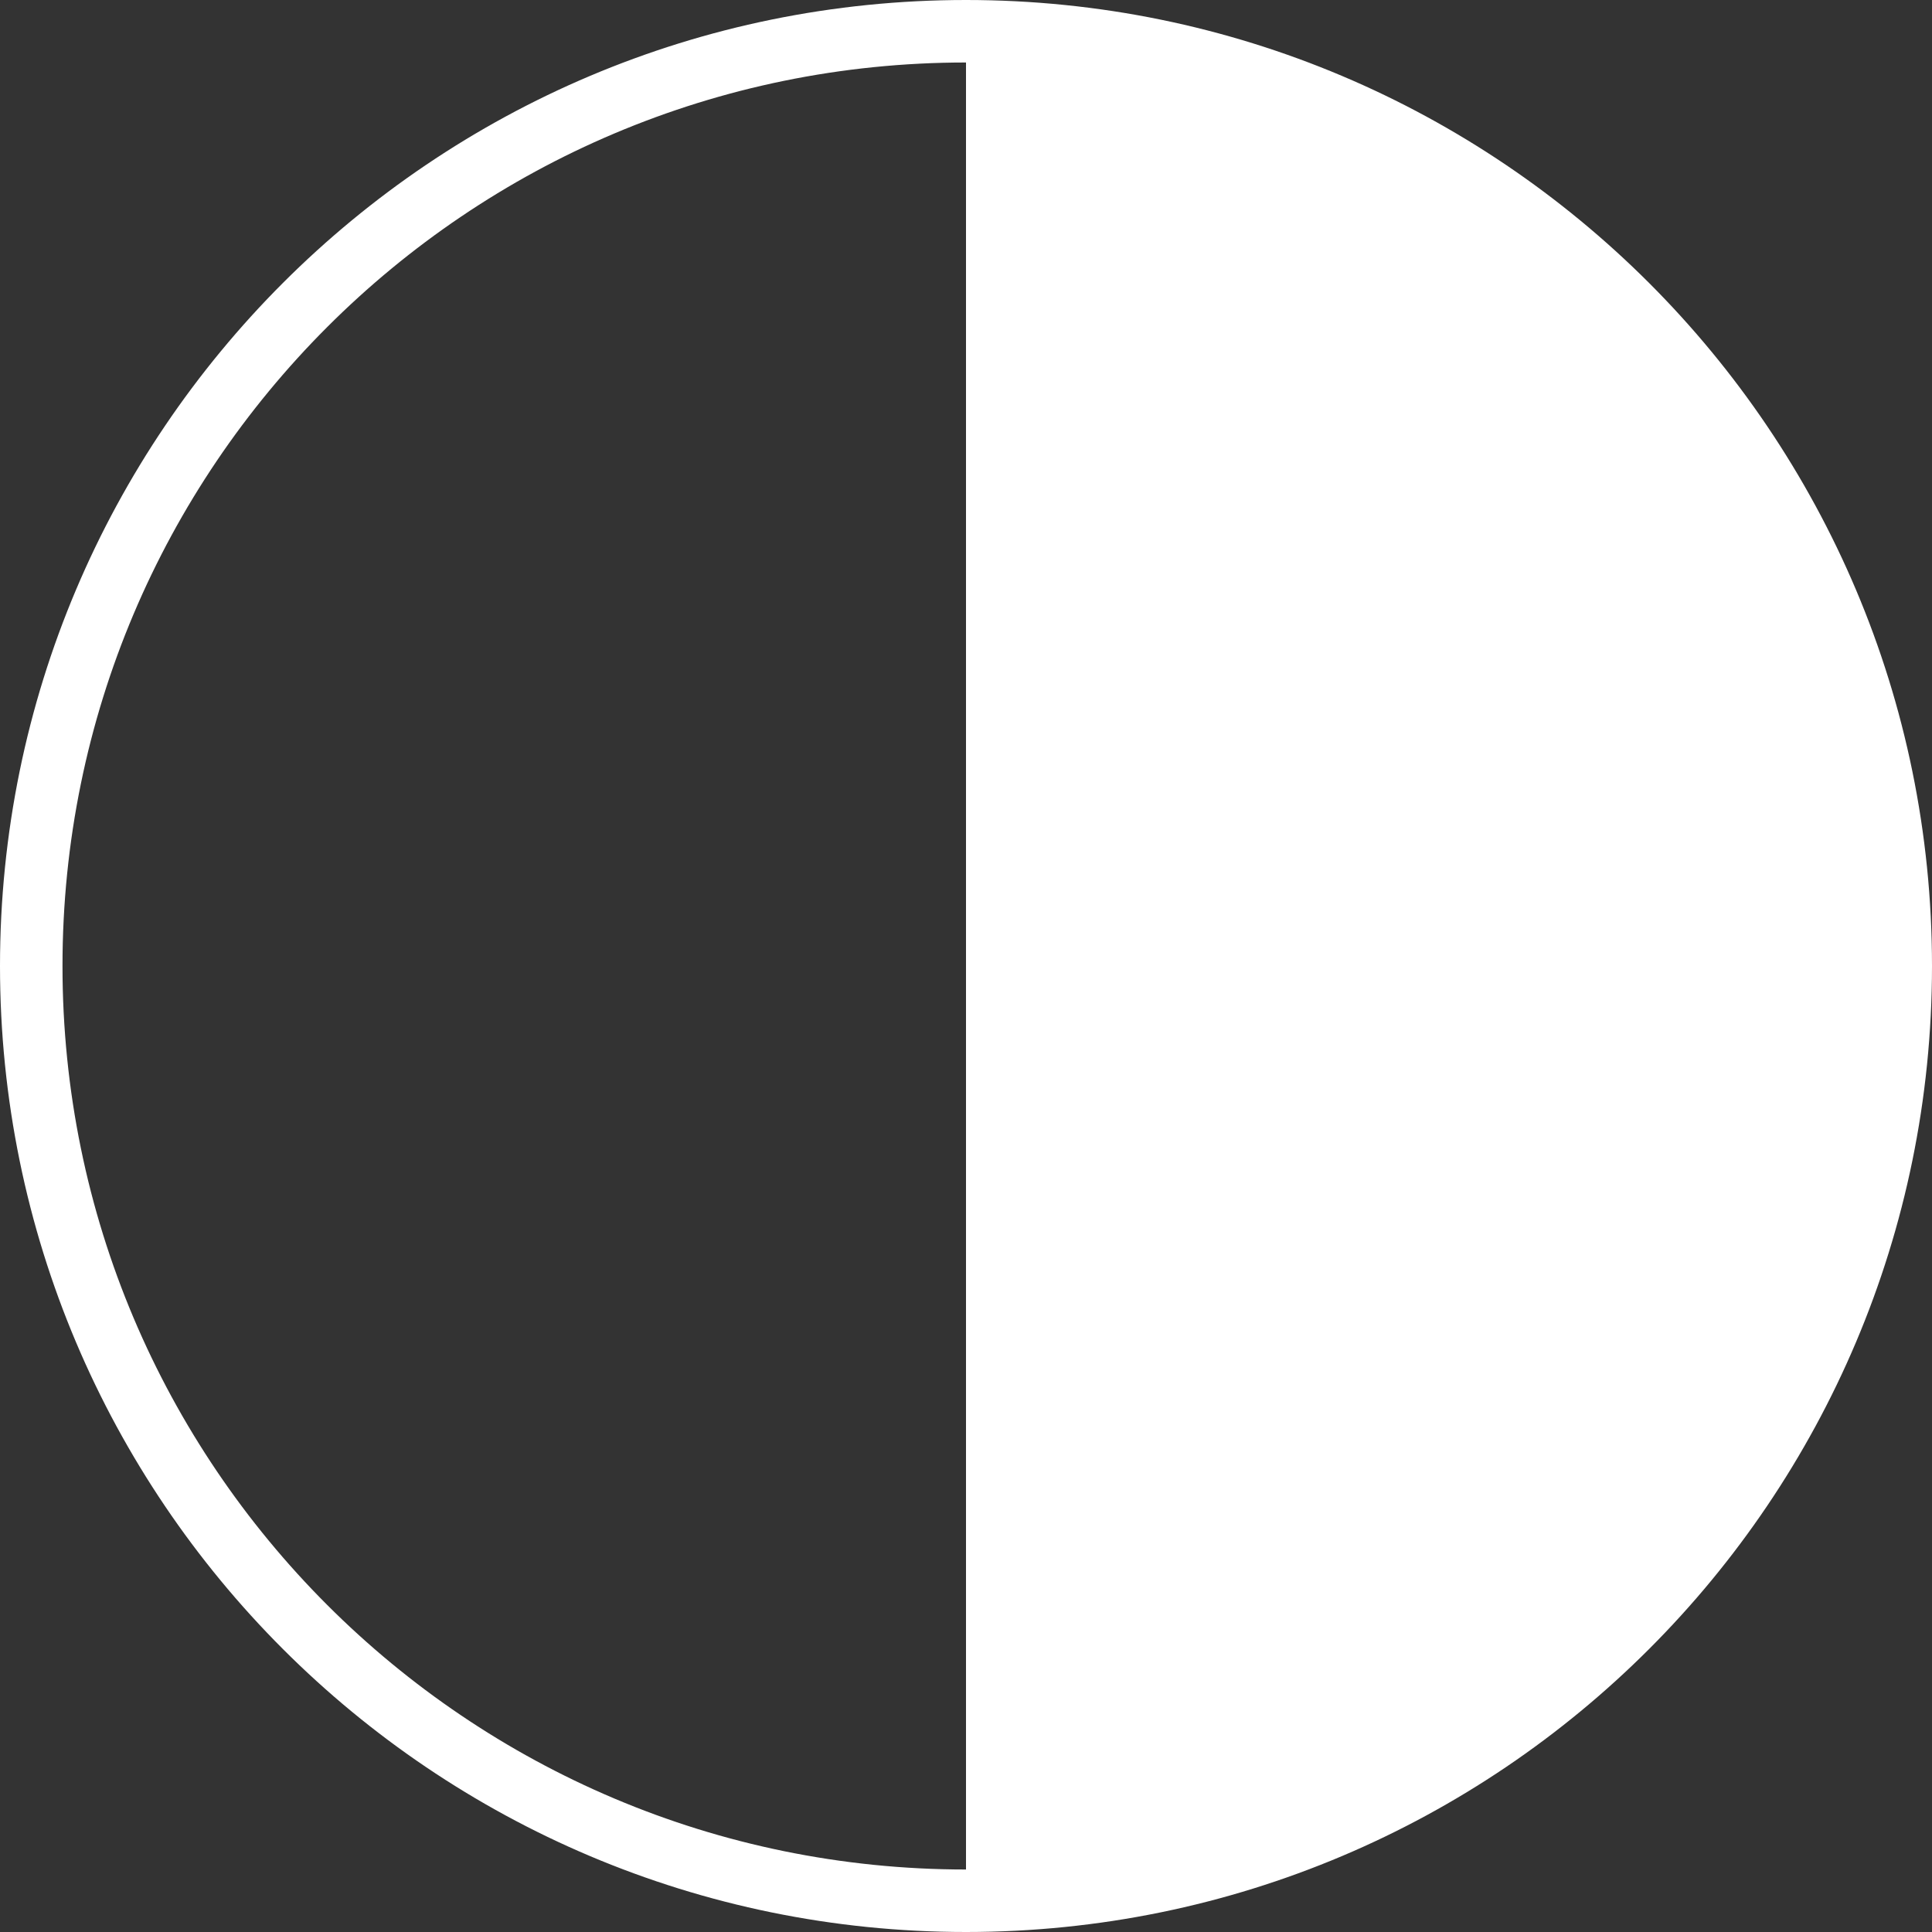 <?xml version="1.0" encoding="UTF-8"?>
<svg id="Layer_1" data-name="Layer 1" xmlns="http://www.w3.org/2000/svg" viewBox="0 0 154.58 154.58">
  <rect x="0" y="0" width="154.58" height="154.58" fill="#333333" stroke="none"/>
  <defs>
    <style>
      .cls-1 {
        fill: #fff;
      }

      .cls-2 {
        fill: none;
        stroke: #fff;
        stroke-miterlimit: 10;
        stroke-width: 5px;
      }
    </style>
  </defs>
  <path class="cls-2" d="m77.29,152.08c41.31,0,74.79-33.49,74.79-74.79S118.6,2.5,77.29,2.5"/>
  <path class="cls-1" d="m77.29,152.58c41.31,0,74.79-33.49,74.79-74.79S118.6,3,77.29,3"/>
  <path class="cls-2" d="m77.29,152.08C35.99,152.08,2.5,118.6,2.5,77.29S35.99,2.5,77.29,2.5"/>
</svg>